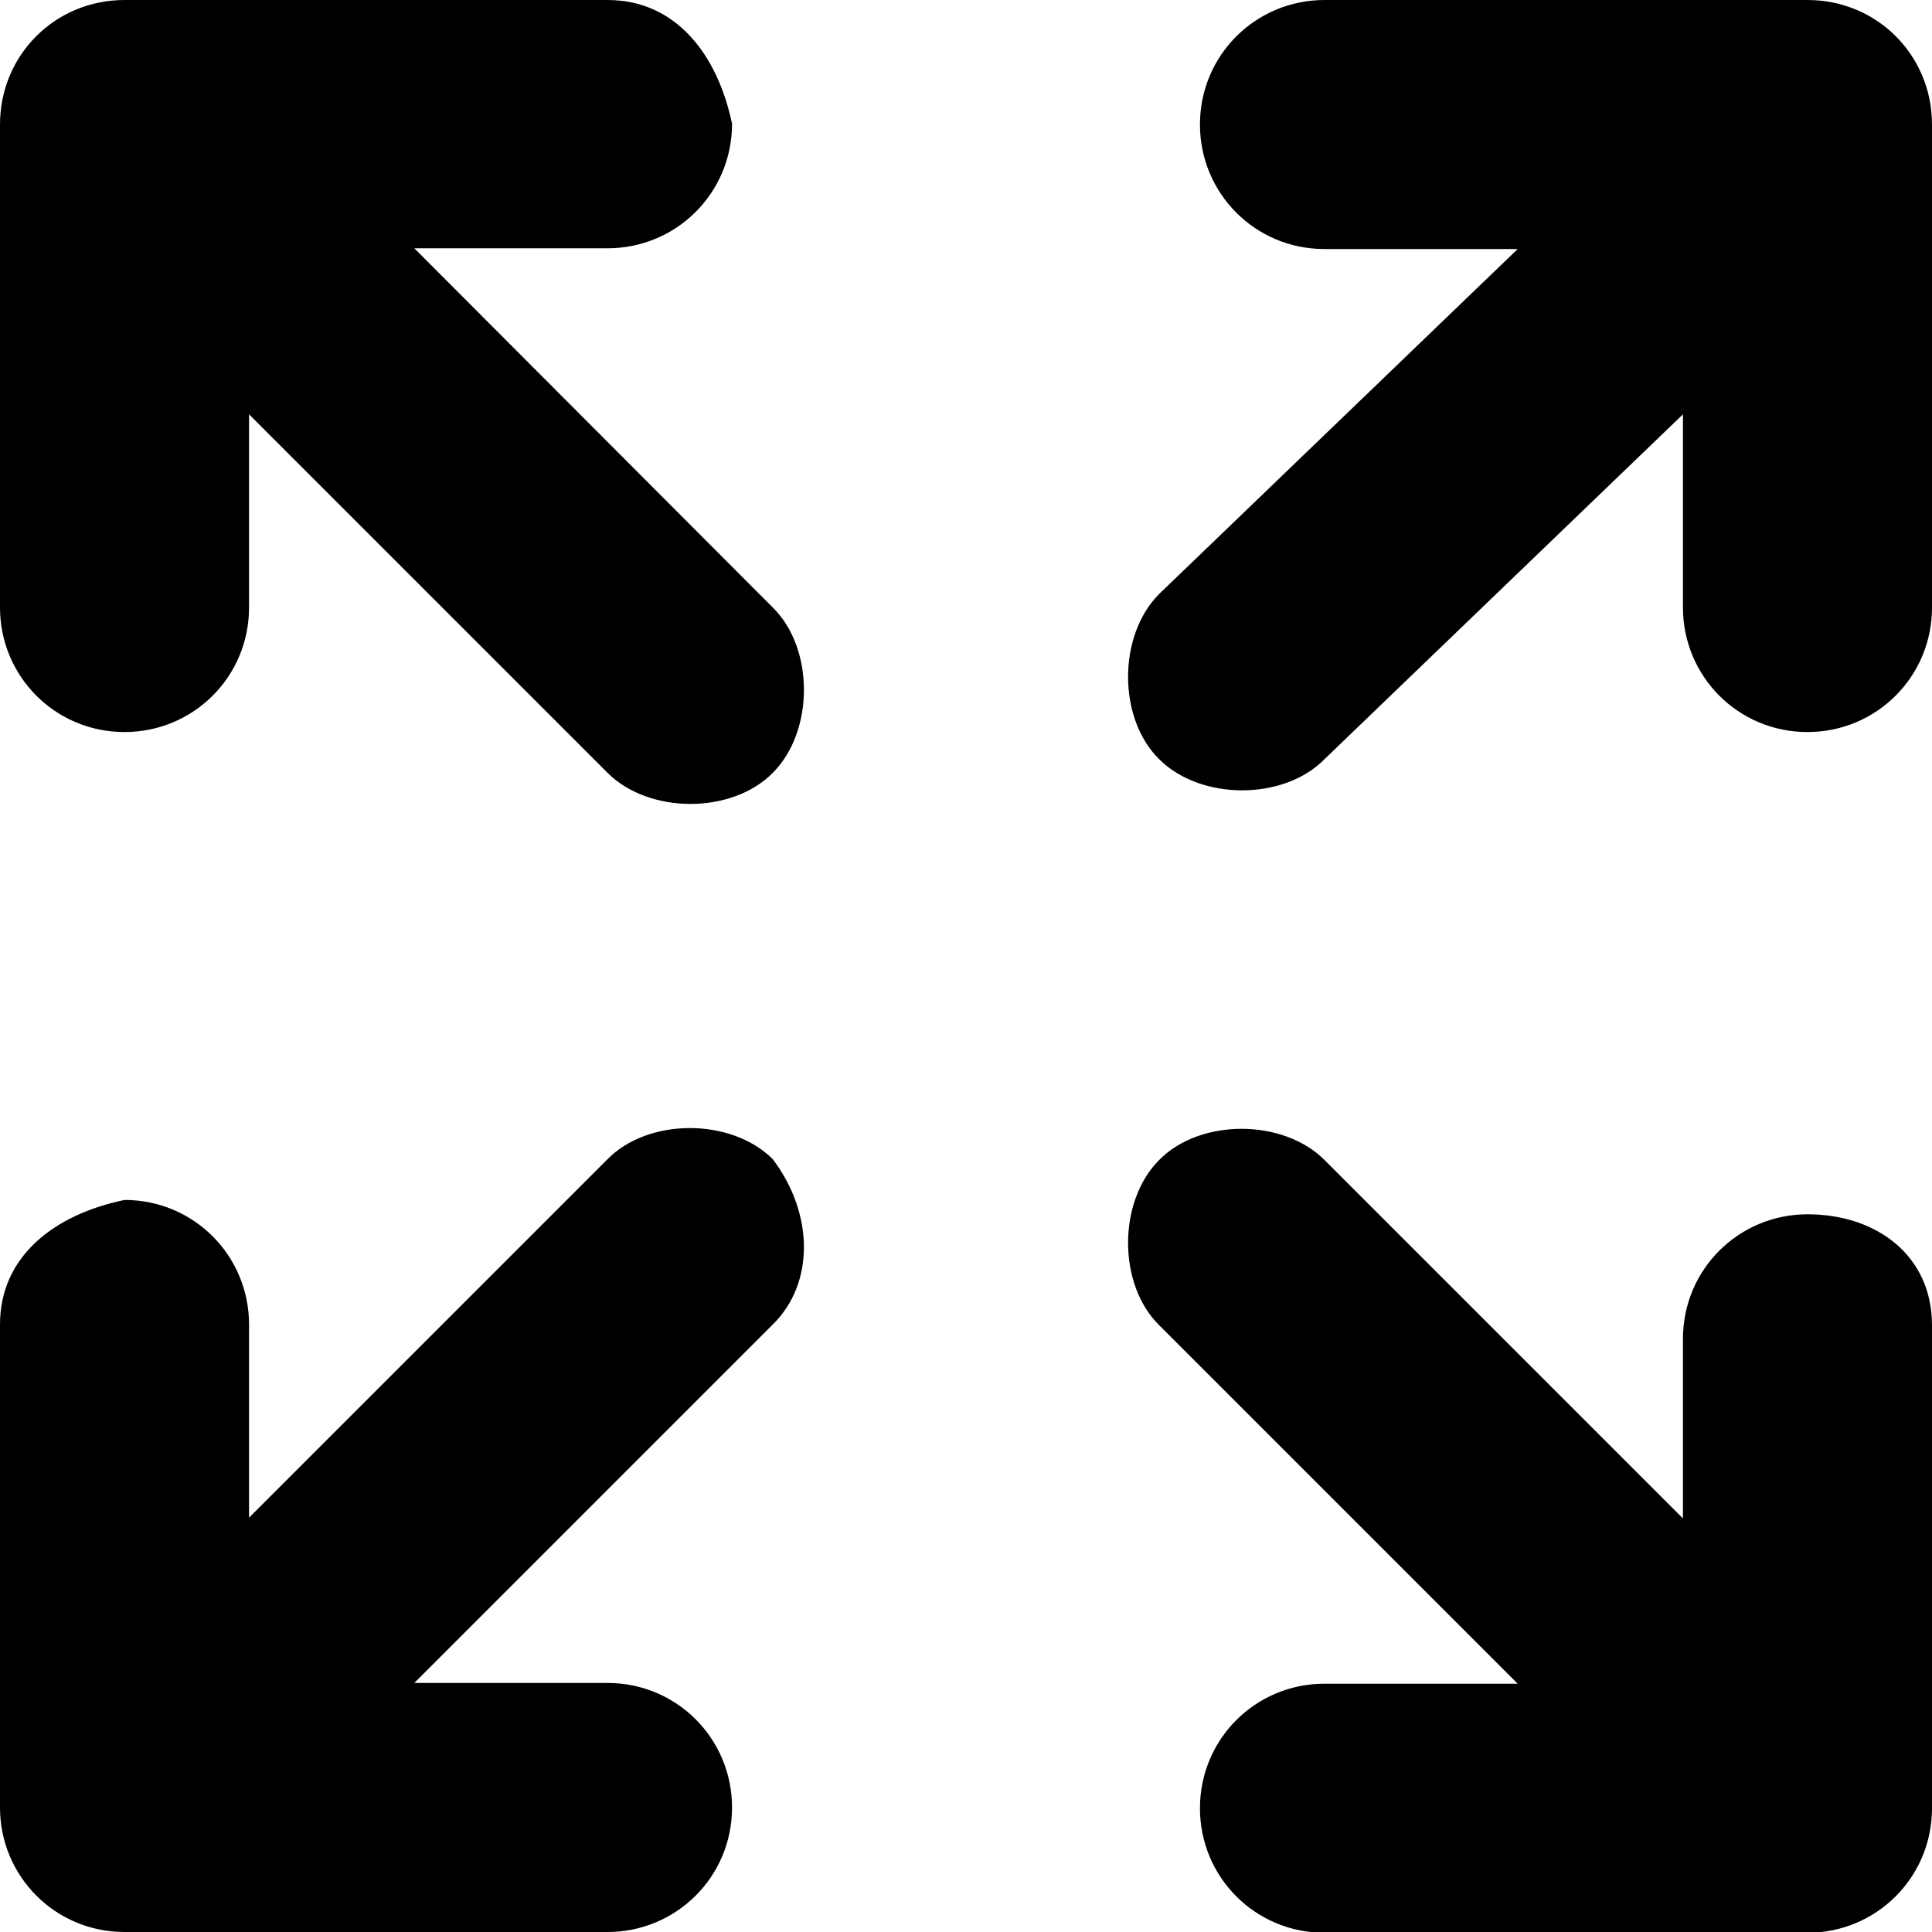 <?xml version="1.0" encoding="utf-8"?>
<!-- Generator: Adobe Illustrator 19.2.1, SVG Export Plug-In . SVG Version: 6.00 Build 0)  -->
<svg version="1.1" id="cke_svgicon--maximize" xmlns="http://www.w3.org/2000/svg" xmlns:xlink="http://www.w3.org/1999/xlink"
	 x="0px" y="0px" viewBox="0 0 256 256" style="enable-background:new 0 0 256 256;" xml:space="preserve">
<path d="M102.4,153.6c-5.5-5.5-16.5-5.5-21.9,0l-47.5,47.5v-25.6c0-9.1-7.3-16.5-16.5-16.5l0,0C7.3,160.9,0,166.4,0,175.5v64
	c0,9.1,7.3,16.5,16.5,16.5h64c9.1,0,16.5-7.3,16.5-16.5l0,0c0-9.1-7.3-16.5-16.5-16.5H54.9l47.5-47.5
	C107.9,170.1,107.9,160.9,102.4,153.6L102.4,153.6z M239.5,160.9L239.5,160.9c-9.1,0-16.5,7.3-16.5,16.5v23.8l-47.5-47.5
	c-5.5-5.5-16.5-5.5-21.9,0l0,0c-5.5,5.5-5.5,16.5,0,21.9l47.5,47.5h-25.6c-9.1,0-16.5,7.3-16.5,16.5l0,0c0,9.1,7.3,16.5,16.5,16.5
	h64c9.1,0,16.5-7.3,16.5-16.5v-64C256,166.4,248.7,160.9,239.5,160.9z M54.9,32.9h25.6c9.1,0,16.5-7.3,16.5-16.5l0,0
	C95.1,7.3,89.6,0,80.5,0h-64C7.3,0,0,7.3,0,16.5v64c0,9.1,7.3,16.5,16.5,16.5l0,0c9.1,0,16.5-7.3,16.5-16.5V54.9l47.5,47.5
	c5.5,5.5,16.5,5.5,21.9,0l0,0c5.5-5.5,5.5-16.5,0-21.9L54.9,32.9z M239.5,0h-64c-9.1,0-16.5,7.3-16.5,16.5l0,0
	c0,9.1,7.3,16.5,16.5,16.5h25.6l-47.5,45.7c-5.5,5.5-5.5,16.5,0,21.9l0,0c5.5,5.5,16.5,5.5,21.9,0l47.5-45.7v25.6
	c0,9.1,7.3,16.5,16.5,16.5l0,0c9.1,0,16.5-7.3,16.5-16.5v-64C256,7.3,248.7,0,239.5,0z"/>
</svg>
